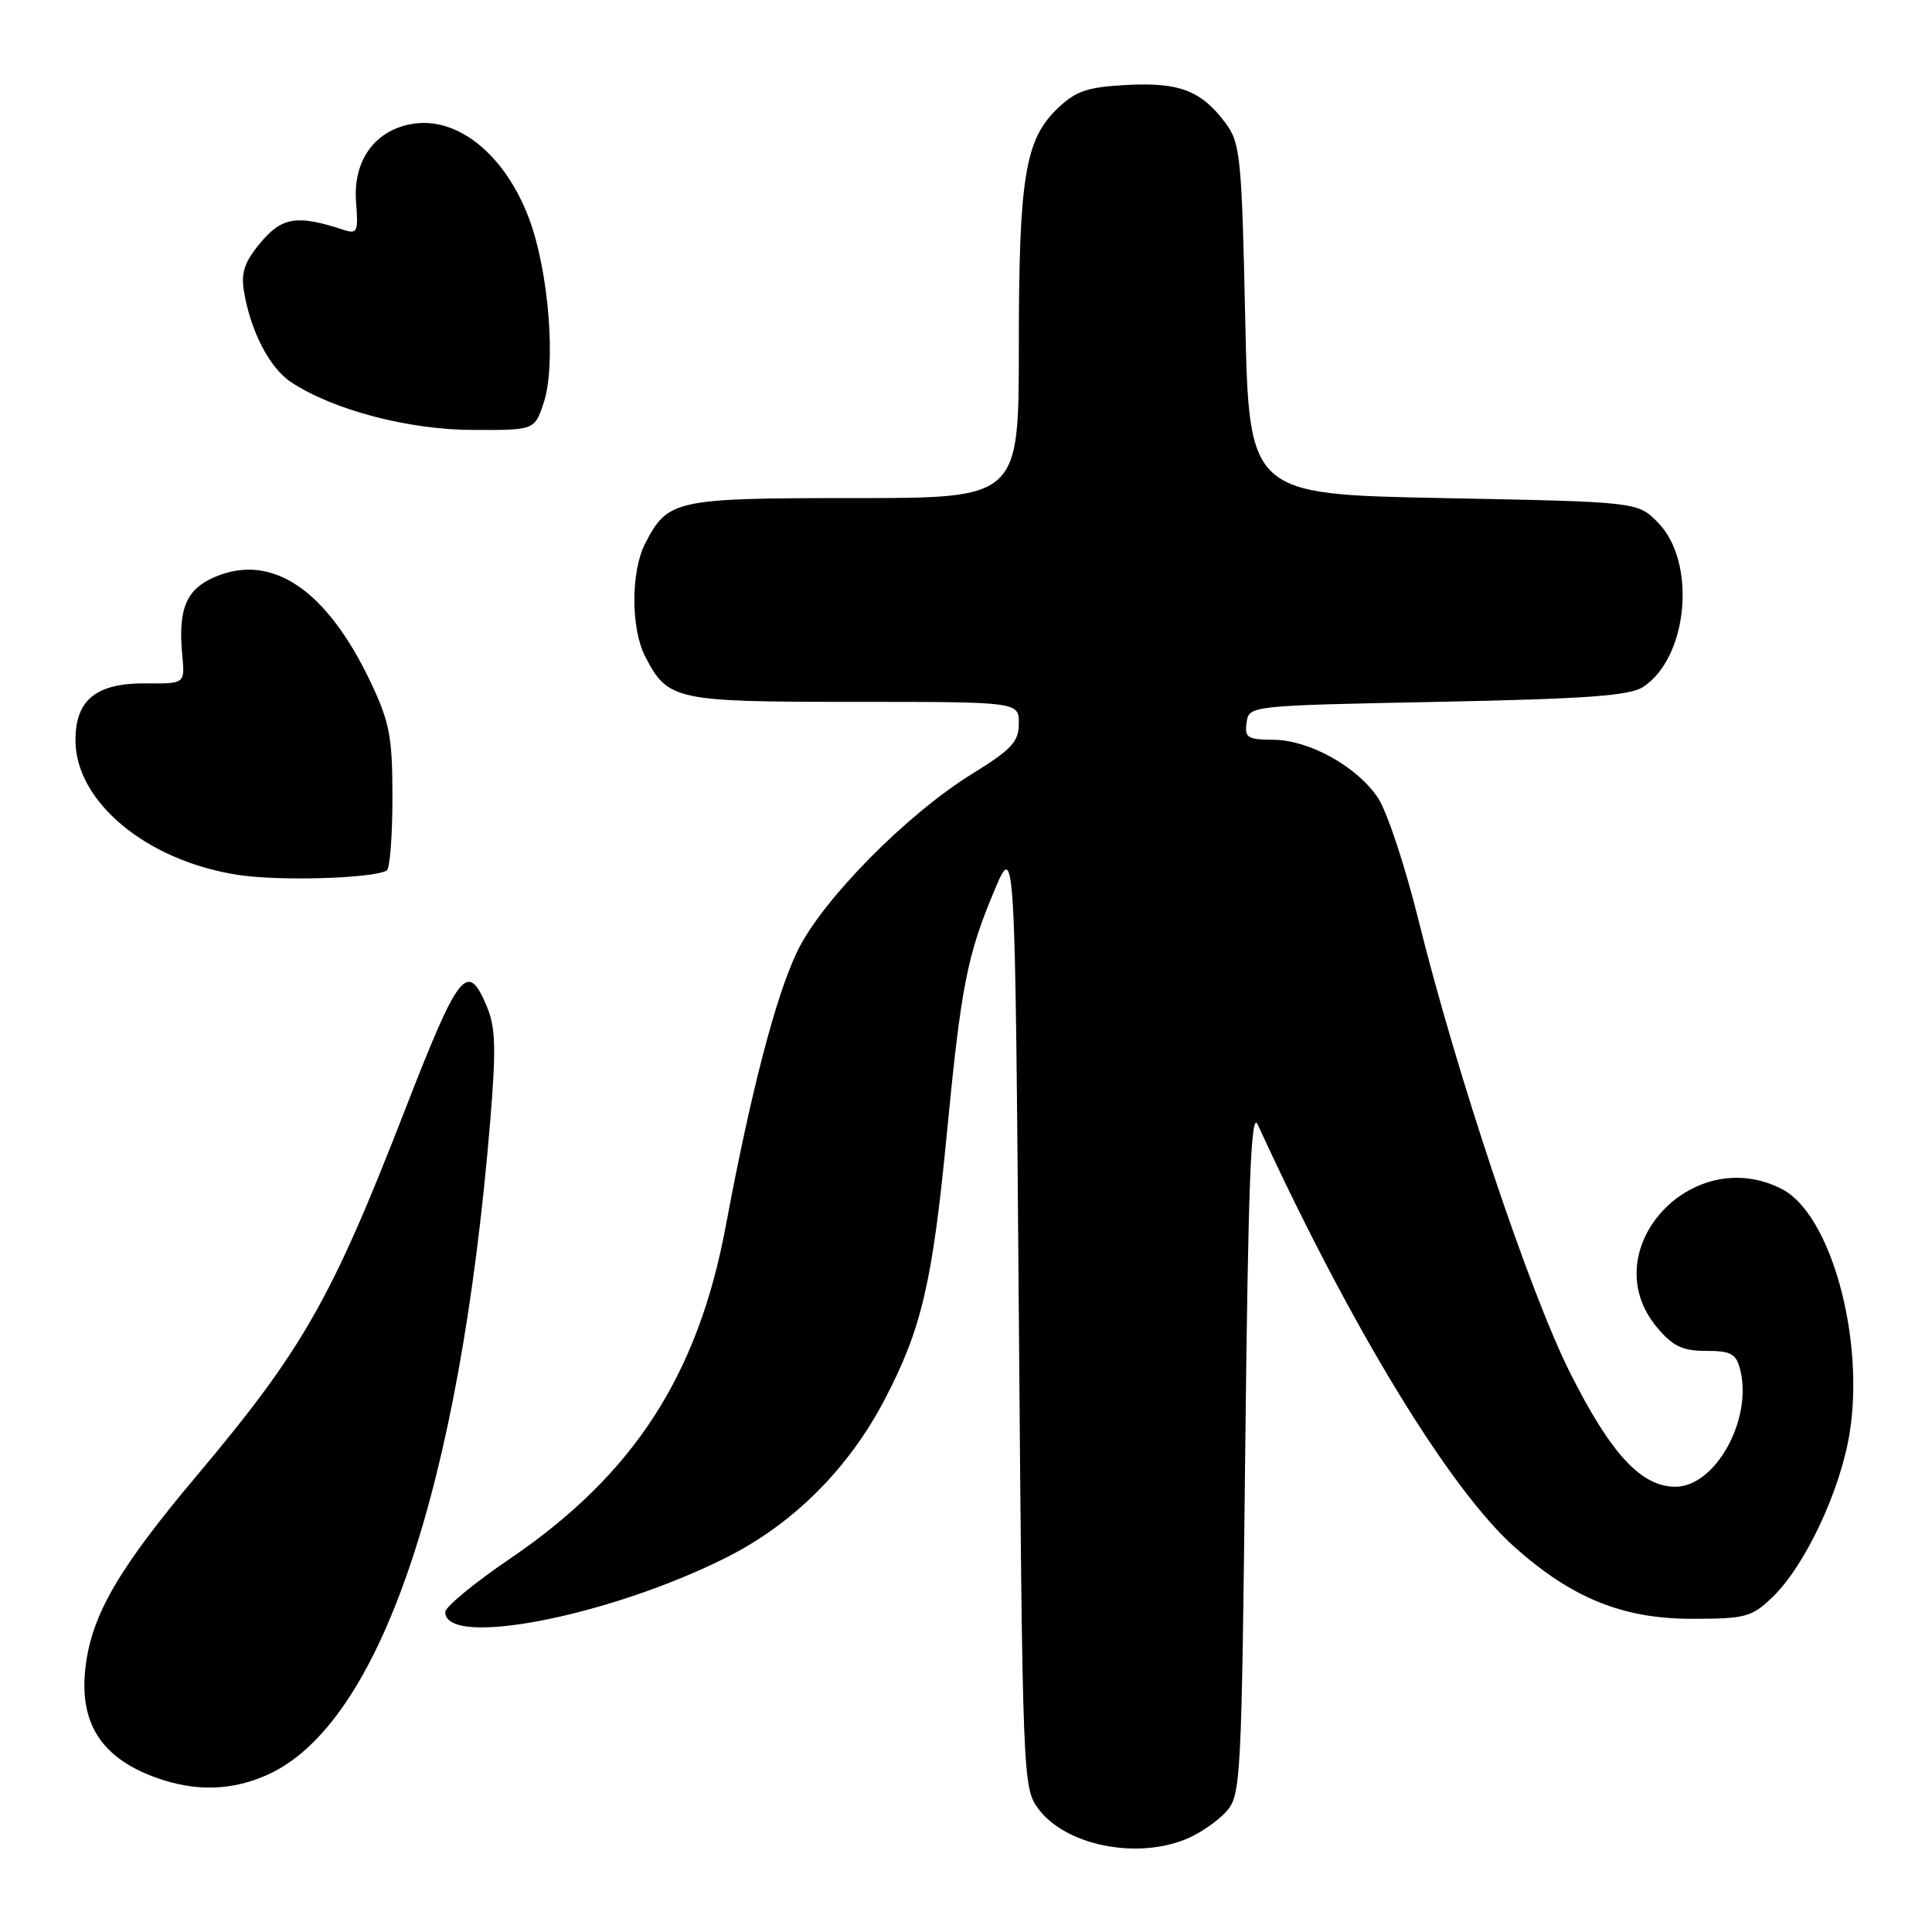 <?xml version="1.0" encoding="UTF-8" standalone="no"?>
<!DOCTYPE svg PUBLIC "-//W3C//DTD SVG 1.1//EN" "http://www.w3.org/Graphics/SVG/1.1/DTD/svg11.dtd" >
<svg xmlns="http://www.w3.org/2000/svg" xmlns:xlink="http://www.w3.org/1999/xlink" version="1.1" viewBox="0 0 256 256">
 <g >
 <path fill="currentColor"
d=" M 157.28 243.64 C 159.05 242.89 161.40 241.27 162.50 240.03 C 164.42 237.88 164.52 236.00 165.00 192.15 C 165.39 156.70 165.76 147.06 166.65 149.00 C 178.93 175.75 192.04 197.31 200.74 205.04 C 208.32 211.78 215.05 214.50 224.18 214.50 C 231.26 214.50 232.10 214.28 234.83 211.66 C 239.20 207.48 243.91 197.42 245.11 189.74 C 247.07 177.14 242.54 160.88 236.14 157.57 C 224.10 151.35 211.07 165.80 219.59 175.92 C 221.66 178.39 222.95 179.00 226.07 179.00 C 229.39 179.00 230.05 179.37 230.59 181.51 C 232.24 188.09 227.30 197.00 221.99 197.00 C 217.45 197.00 213.41 192.61 208.01 181.83 C 202.61 171.04 193.02 142.37 187.90 121.69 C 186.15 114.65 183.76 107.46 182.58 105.71 C 179.77 101.53 173.45 98.04 168.68 98.02 C 165.30 98.00 164.90 97.74 165.18 95.75 C 165.50 93.50 165.51 93.50 190.50 93.00 C 210.35 92.60 215.96 92.19 217.75 91.01 C 223.73 87.05 224.83 74.37 219.64 69.19 C 216.96 66.50 216.96 66.50 191.23 66.00 C 165.50 65.50 165.50 65.50 165.00 42.32 C 164.54 20.78 164.35 18.94 162.40 16.32 C 159.20 12.01 156.25 10.88 149.27 11.26 C 144.06 11.54 142.55 12.05 140.11 14.39 C 135.82 18.51 135.00 23.56 135.00 45.94 C 135.00 66.00 135.00 66.00 113.22 66.00 C 89.41 66.00 88.50 66.20 85.49 72.01 C 83.58 75.72 83.58 83.28 85.49 86.99 C 88.50 92.80 89.41 93.00 113.22 93.00 C 135.00 93.00 135.00 93.00 135.00 95.86 C 135.00 98.28 134.06 99.30 128.78 102.56 C 120.13 107.90 108.92 119.27 105.66 126.03 C 102.80 131.93 99.48 144.70 96.17 162.45 C 92.47 182.27 83.93 195.43 67.51 206.58 C 62.83 209.76 59.00 212.92 59.00 213.61 C 59.00 218.41 80.77 214.17 96.30 206.35 C 105.15 201.89 112.46 194.58 117.26 185.38 C 122.13 176.04 123.57 169.86 125.47 150.12 C 127.35 130.66 128.15 126.58 131.76 118.00 C 134.50 111.50 134.50 111.50 135.00 174.18 C 135.49 235.83 135.53 236.90 137.59 239.68 C 141.20 244.54 150.66 246.44 157.28 243.64 Z  M 35.51 235.14 C 50.32 228.41 60.91 197.29 64.95 148.64 C 65.75 138.98 65.67 136.15 64.52 133.39 C 61.94 127.22 60.83 128.63 53.62 147.18 C 43.93 172.13 40.10 178.85 26.09 195.51 C 15.70 207.86 12.15 213.97 11.33 220.90 C 10.45 228.32 13.43 232.96 20.74 235.57 C 25.94 237.43 30.78 237.28 35.51 235.14 Z  M 51.25 115.34 C 51.66 115.09 52.00 110.75 52.00 105.69 C 52.00 97.65 51.64 95.74 49.13 90.43 C 43.34 78.20 36.10 73.26 28.57 76.41 C 24.68 78.03 23.57 80.65 24.15 86.79 C 24.51 90.60 24.51 90.60 19.36 90.55 C 12.77 90.49 10.00 92.71 10.00 98.08 C 10.00 106.25 19.45 114.08 31.55 115.93 C 37.05 116.78 49.51 116.40 51.25 115.34 Z  M 72.05 53.34 C 73.71 48.32 72.71 35.86 70.09 28.93 C 66.86 20.37 60.51 15.31 54.44 16.45 C 49.57 17.36 46.75 21.38 47.18 26.79 C 47.49 30.73 47.35 31.05 45.51 30.45 C 39.39 28.44 37.39 28.75 34.57 32.10 C 32.43 34.64 31.92 36.10 32.31 38.50 C 33.17 43.85 35.72 48.77 38.60 50.66 C 44.23 54.35 54.14 56.95 62.67 56.97 C 70.84 57.00 70.84 57.00 72.05 53.34 Z "/>
</g>
</svg>
